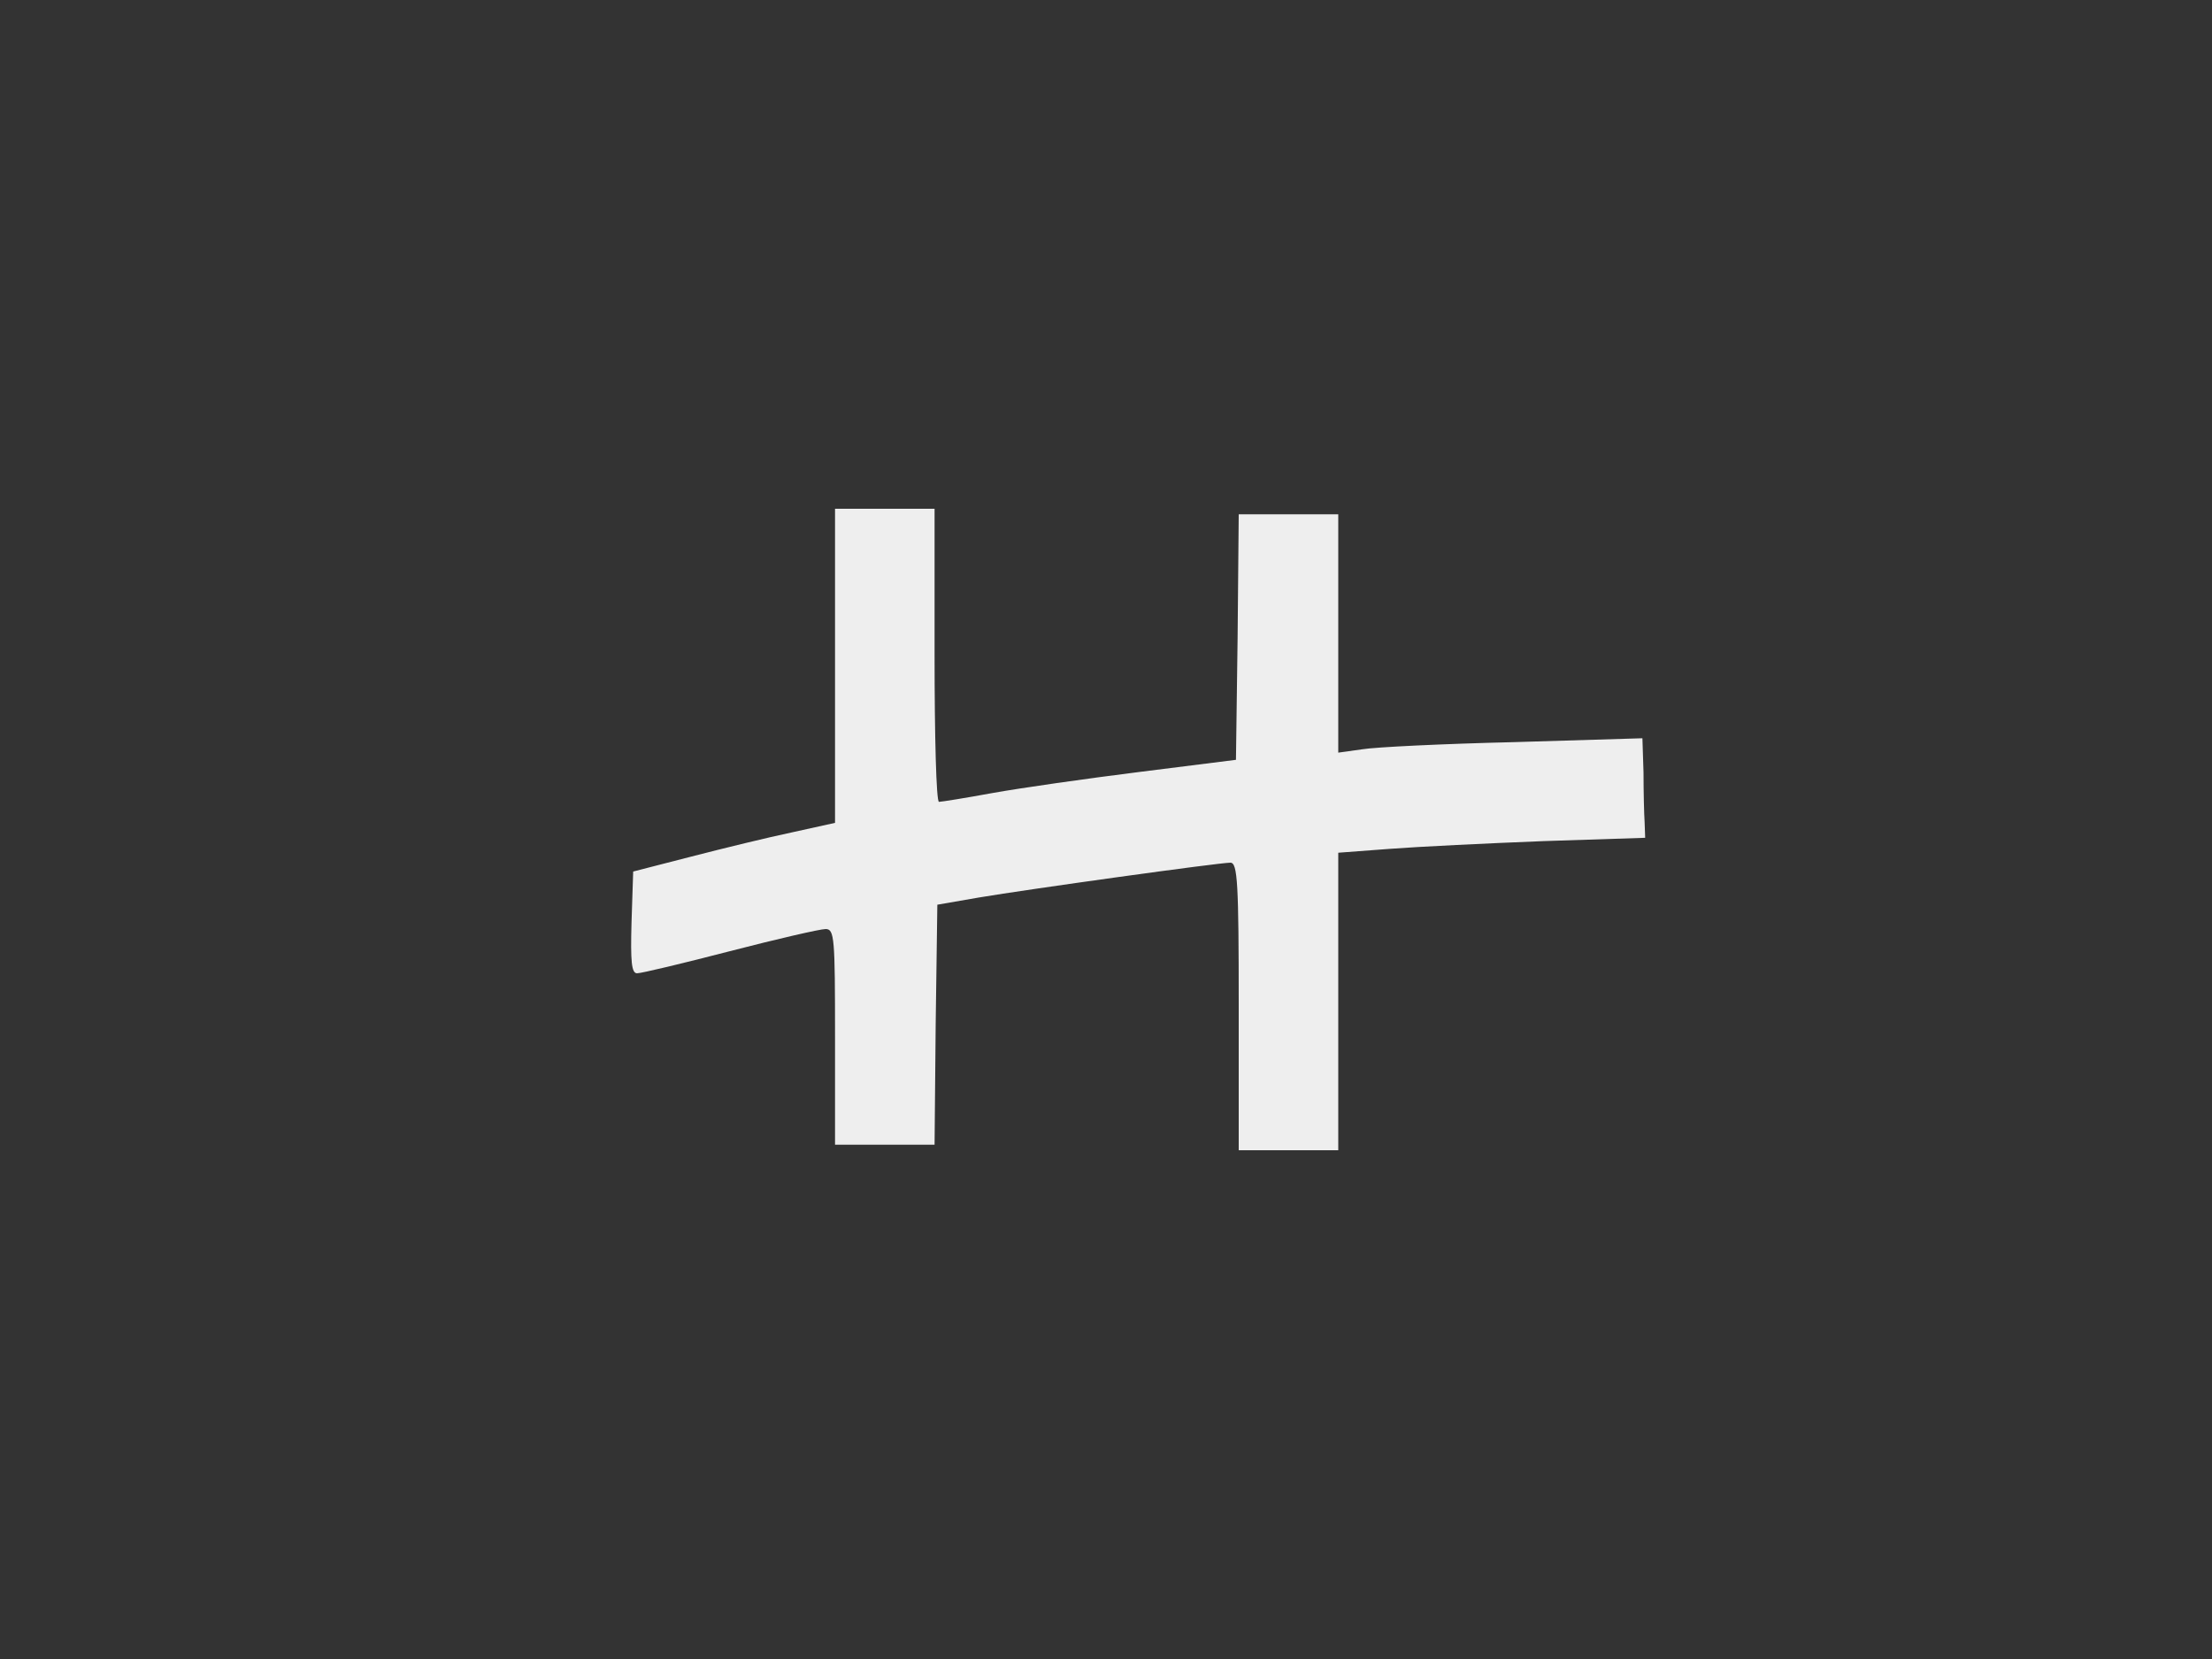 <?xml version="1.0" standalone="no"?>
<!DOCTYPE svg PUBLIC "-//W3C//DTD SVG 20010904//EN"
 "http://www.w3.org/TR/2001/REC-SVG-20010904/DTD/svg10.dtd">
<svg version="1.0" xmlns="http://www.w3.org/2000/svg"
 width="400pt" height="300pt" viewBox="0 0 400 300"
 preserveAspectRatio="xMidYMid meet">

<rect x="0" y="0" width="400" height="300" fill="#333333" stroke="none"/>

<g transform="translate(0,300) scale(0.1,-0.1)"
fill="#eeeeee" stroke="none">
<path d="M1510 1796 l0 -284 -77 -17 c-43 -9 -125 -29 -183 -44 l-105 -27 -3
-92 c-2 -71 0 -92 10 -92 8 0 83 18 168 40 85 22 163 40 173 40 16 0 17 -16
17 -195 l0 -195 90 0 90 0 2 217 3 217 75 13 c89 15 434 63 455 63 13 0 15
-37 15 -260 l0 -260 90 0 90 0 0 269 0 269 93 7 c52 4 176 10 278 14 l184 6
-1 28 c-1 15 -2 55 -2 90 l-2 62 -232 -7 c-128 -3 -252 -9 -275 -13 l-43 -6 0
215 0 216 -90 0 -90 0 -2 -222 -3 -222 -175 -22 c-96 -12 -215 -29 -265 -38
-49 -9 -93 -16 -97 -16 -5 0 -8 119 -8 265 l0 265 -90 0 -90 0 0 -284z"/>
</g>
</svg>
